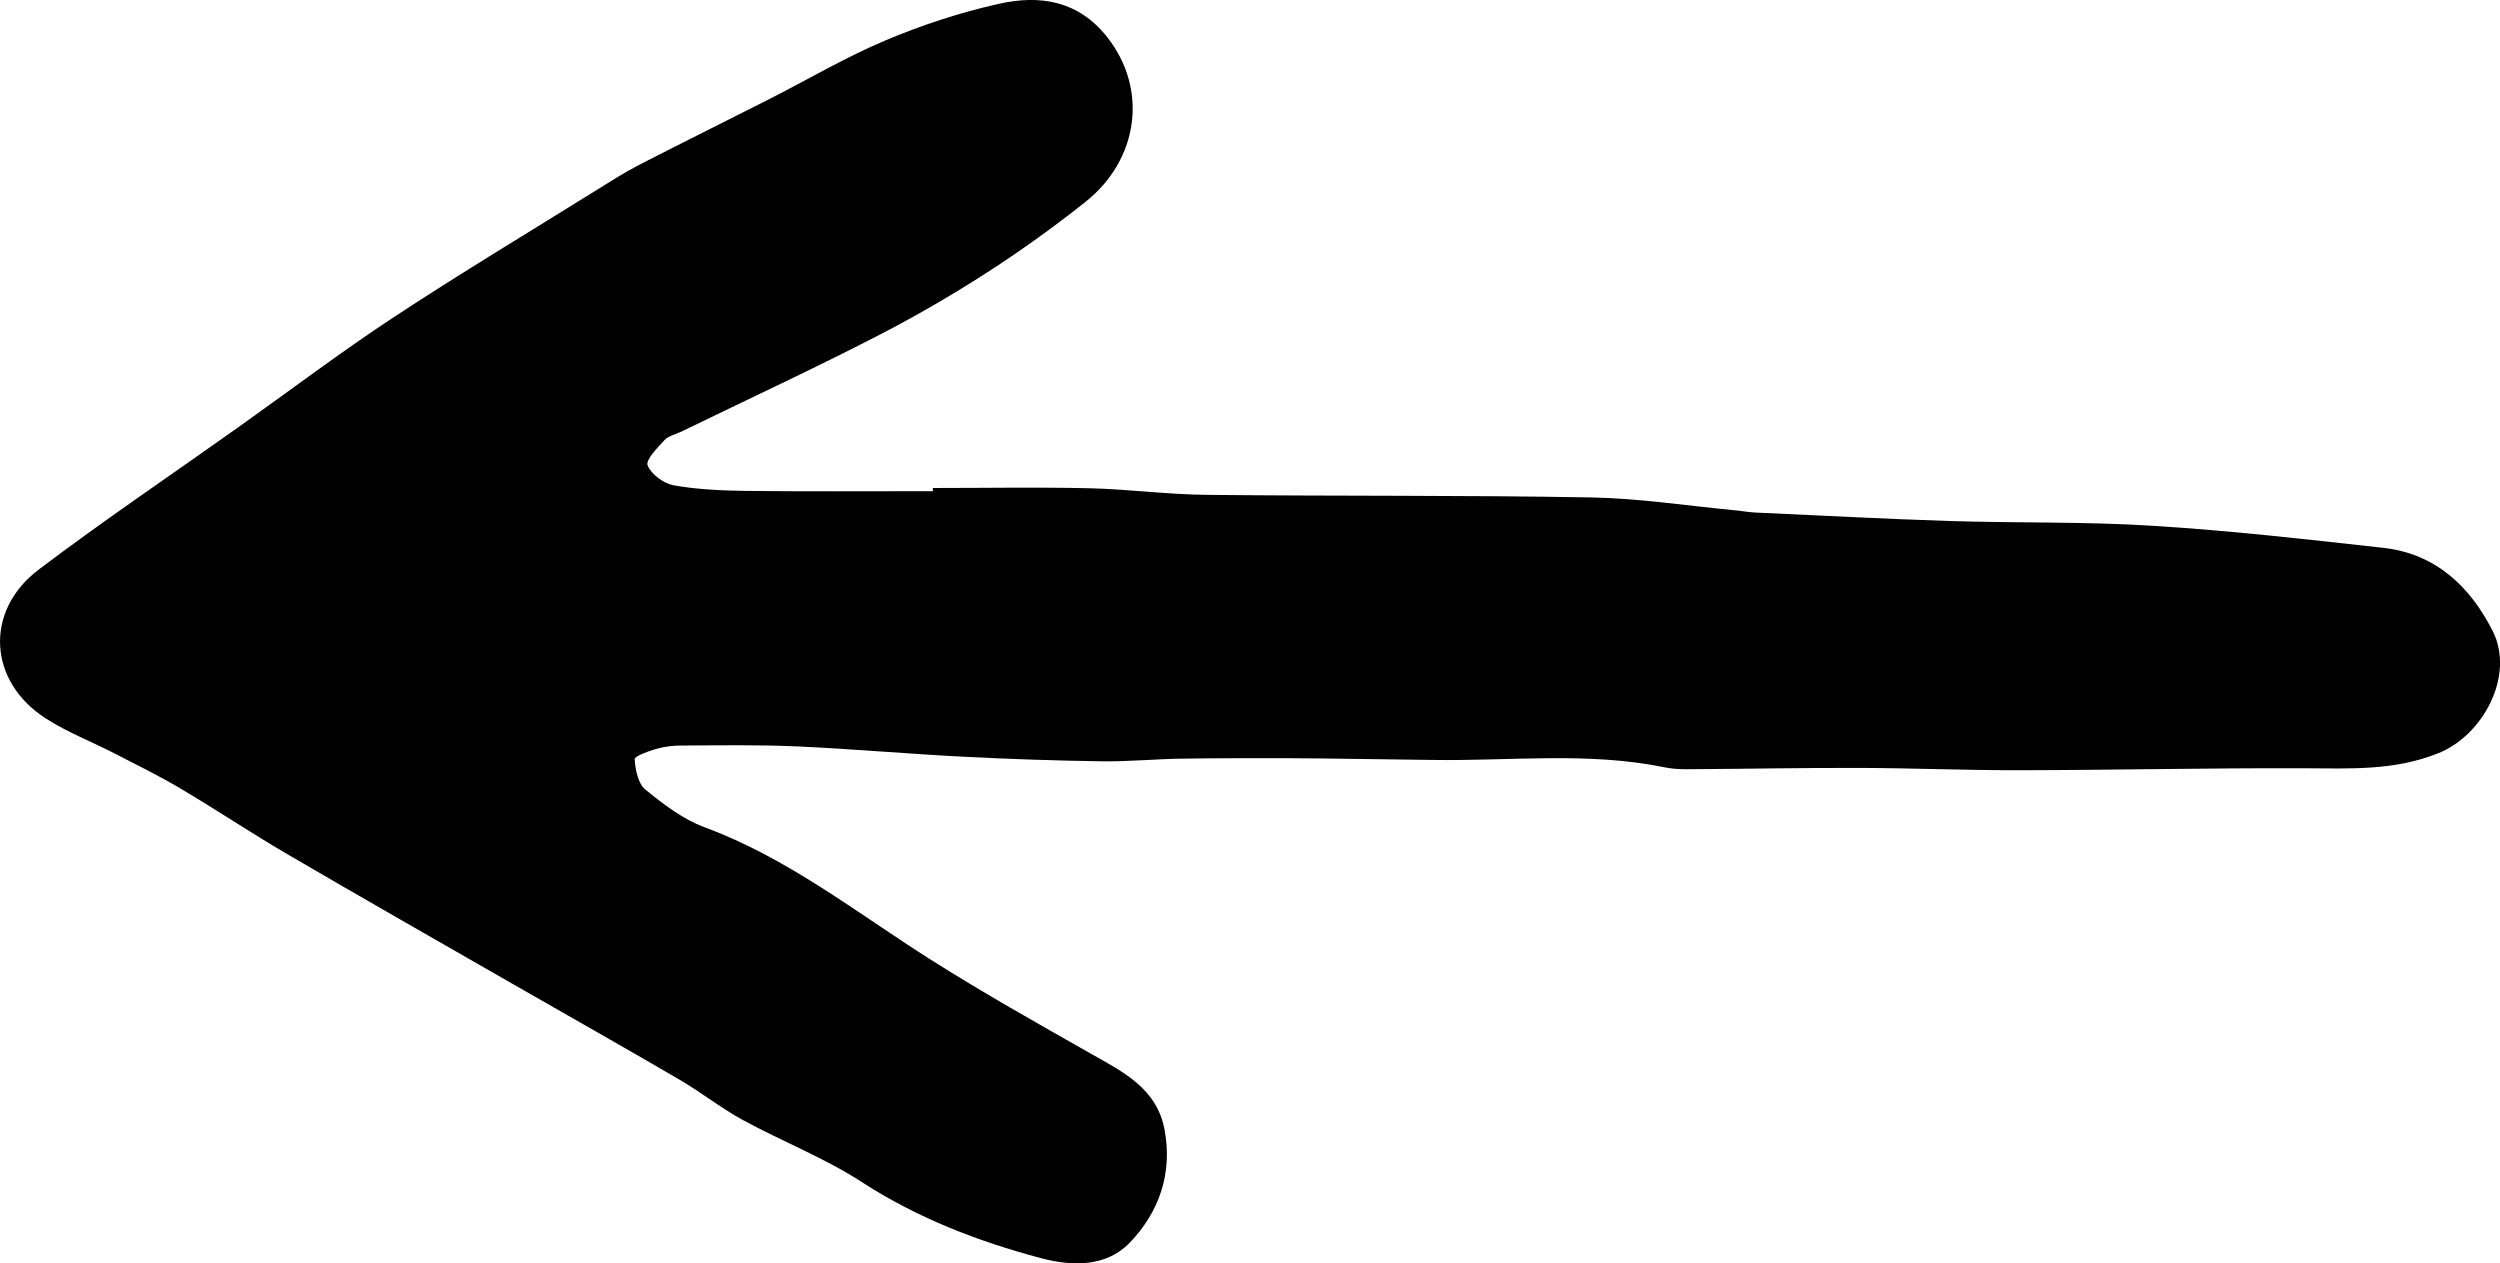<?xml version="1.0" encoding="utf-8"?>
<!-- Generator: Adobe Illustrator 26.5.0, SVG Export Plug-In . SVG Version: 6.00 Build 0)  -->
<svg version="1.1" xmlns="http://www.w3.org/2000/svg" xmlns:xlink="http://www.w3.org/1999/xlink" x="0px" y="0px"
	 viewBox="4.21 75.53 291.6 147.36" style="enable-background:new 0 0 300 300;" xml:space="preserve"
	id="icon" fill="currentColor">

<style type="text/css">
	.st3{display:inline}
</style>

<g id="Back-08" class="st0">
	<path class="st3" d="M113.02,132.45c6.09,0,12.18-0.11,18.26,0.03c4.58,0.11,9.14,0.73,13.72,0.77c14.92,0.16,29.85,0.03,44.77,0.3
		c5.64,0.1,11.27,0.98,16.91,1.51c0.75,0.07,1.49,0.22,2.23,0.25c7.56,0.34,15.12,0.75,22.69,0.99c7.91,0.25,15.85,0.06,23.75,0.56
		c8.97,0.56,17.91,1.57,26.85,2.57c6.11,0.68,10.15,4.53,12.77,9.73c2.57,5.1-1.06,12.08-6.32,14.21
		c-5.17,2.09-10.38,1.79-15.71,1.77c-11.08-0.04-22.17,0.21-33.26,0.23c-6.16,0.01-12.32-0.25-18.47-0.27
		c-6.58-0.02-13.16,0.11-19.75,0.15c-1,0.01-2.02,0-2.98-0.2c-9-1.86-18.08-0.74-27.13-0.88c-2.99-0.05-5.99-0.08-8.98-0.12
		c-2.48-0.03-4.97-0.08-7.45-0.08c-4.32,0-8.64-0.02-12.96,0.05c-3.08,0.05-6.16,0.35-9.23,0.31c-5.4-0.08-10.81-0.26-16.21-0.54
		c-6.47-0.33-12.92-0.91-19.39-1.2c-4.49-0.2-8.99-0.12-13.49-0.1c-0.99,0-2,0.13-2.95,0.41c-0.9,0.26-2.48,0.84-2.45,1.19
		c0.08,1.22,0.39,2.83,1.24,3.53c2.11,1.72,4.39,3.47,6.91,4.4c9.69,3.58,17.68,9.93,26.25,15.36c6.12,3.88,12.44,7.44,18.74,11.01
		c3.81,2.16,7.79,4.07,8.68,8.98c0.92,5.06-0.66,9.56-4.08,13.11c-2.79,2.89-6.8,2.75-10.39,1.79c-7.34-1.96-14.37-4.66-20.85-8.86
		c-4.36-2.83-9.29-4.74-13.88-7.24c-2.55-1.39-4.85-3.22-7.36-4.69c-6.4-3.74-12.86-7.38-19.29-11.07
		c-8.89-5.1-17.79-10.17-26.64-15.34c-4.15-2.43-8.15-5.11-12.29-7.56c-2.5-1.48-5.12-2.77-7.71-4.1c-2.66-1.37-5.49-2.46-8-4.07
		c-6.74-4.3-7.23-12.55-0.84-17.38c7.58-5.73,15.47-11.05,23.21-16.55c6.05-4.3,11.97-8.78,18.16-12.86
		c7.78-5.12,15.78-9.92,23.69-14.85c1.63-1.01,3.25-2.05,4.95-2.93c5.03-2.59,10.1-5.09,15.14-7.65c4.53-2.3,8.92-4.9,13.59-6.87
		c4.27-1.8,8.75-3.27,13.27-4.28c4.75-1.06,9.25-0.39,12.62,3.9c4.81,6.11,3.63,14.29-2.52,19.19
		c-7.52,5.99-15.56,11.13-24.06,15.53c-7.6,3.93-15.37,7.52-23.07,11.27c-0.67,0.33-1.51,0.49-1.99,1c-0.83,0.9-2.23,2.32-1.97,2.95
		c0.42,1.05,1.88,2.12,3.05,2.33c2.77,0.49,5.64,0.61,8.46,0.65c7.25,0.08,14.51,0.03,21.76,0.03
		C113.02,132.69,113.02,132.57,113.02,132.45z"/>
</g>

</svg>

